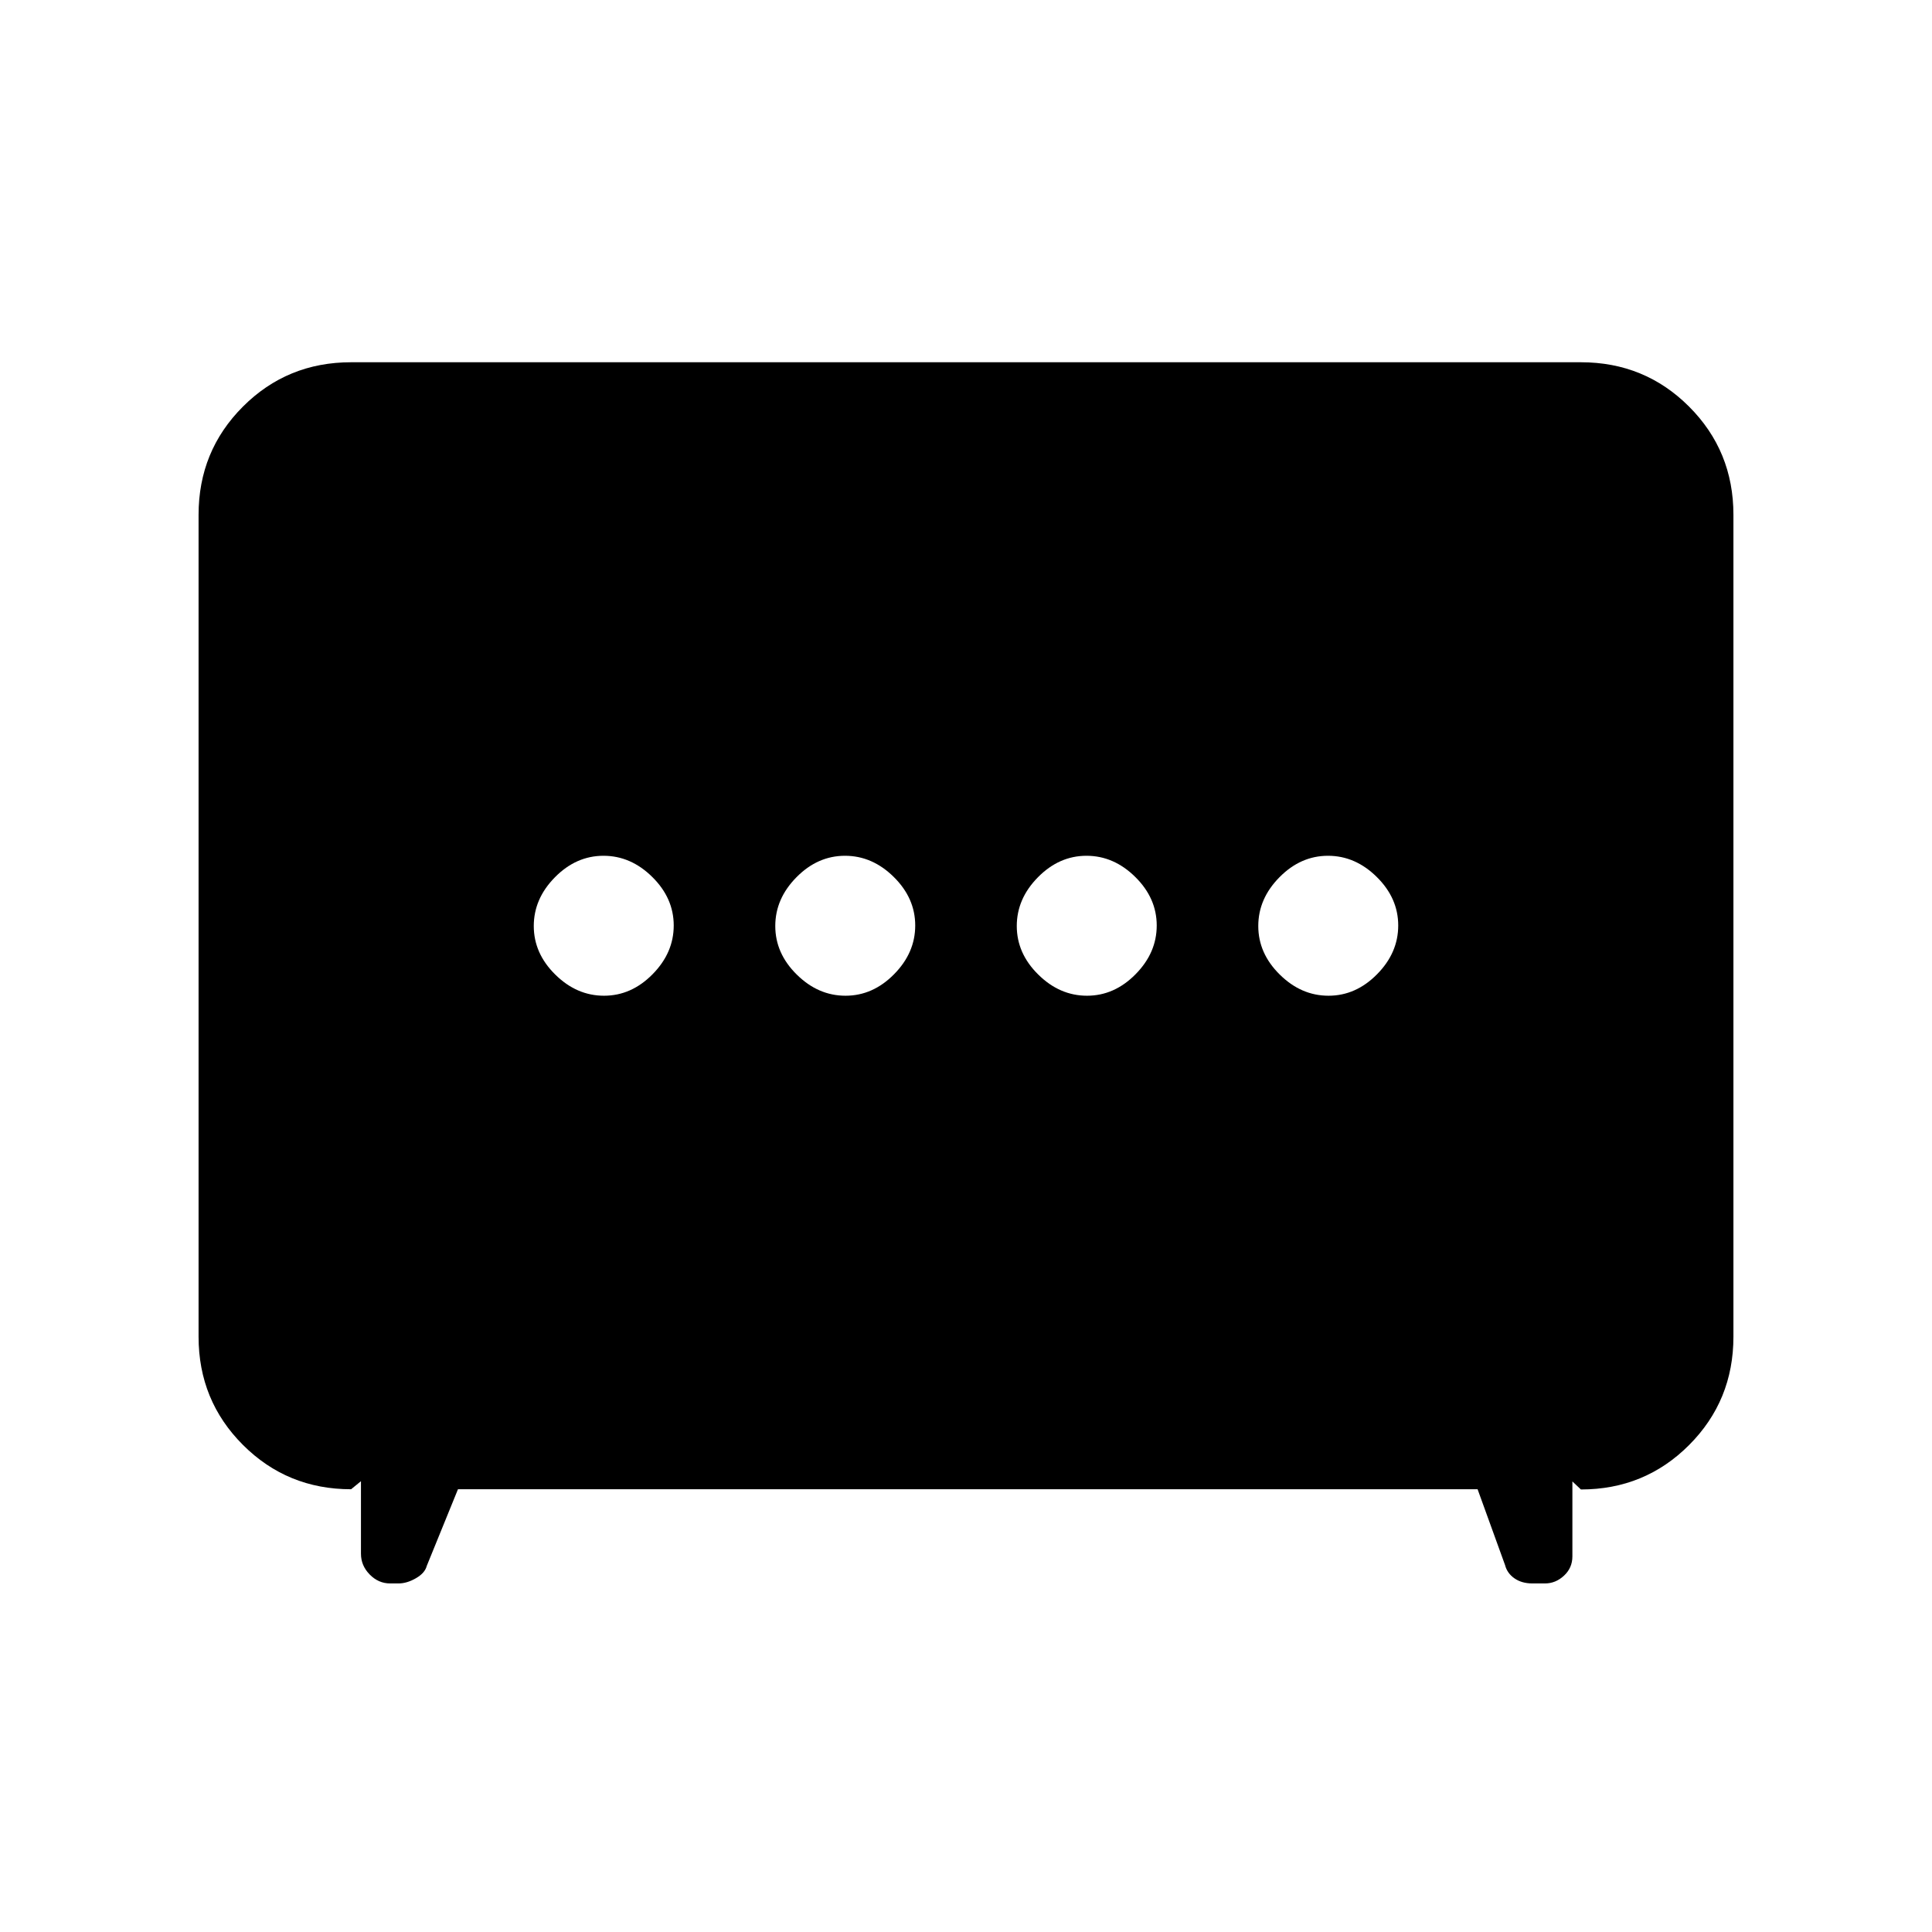 <svg xmlns="http://www.w3.org/2000/svg" height="40" viewBox="0 -960 960 960" width="40"><path d="M420.13-465.23q13.59 0 24.11-10.66 10.53-10.65 10.53-24.24 0-13.59-10.66-24.11-10.65-10.53-24.24-10.53-13.59 0-24.11 10.66-10.53 10.65-10.53 24.24 0 13.59 10.66 24.11 10.65 10.53 24.24 10.53Zm120 0q13.59 0 24.11-10.66 10.53-10.65 10.53-24.24 0-13.59-10.66-24.11-10.65-10.53-24.24-10.53-13.59 0-24.11 10.66-10.53 10.65-10.53 24.24 0 13.59 10.66 24.11 10.65 10.53 24.24 10.53Zm-240 0q13.59 0 24.11-10.66 10.53-10.65 10.53-24.24 0-13.59-10.66-24.11-10.65-10.53-24.24-10.53-13.59 0-24.11 10.66-10.53 10.65-10.53 24.24 0 13.59 10.66 24.11 10.65 10.53 24.24 10.53Zm360 0q13.59 0 24.11-10.66 10.53-10.65 10.53-24.24 0-13.59-10.66-24.11-10.65-10.53-24.24-10.53-13.59 0-24.11 10.66-10.53 10.65-10.53 24.24 0 13.59 10.66 24.11 10.65 10.53 24.24 10.53ZM227.56-220l-15.51 38.1q-.92 3.55-5.39 6.12-4.46 2.58-8.65 2.58h-4.16q-5.79 0-10.14-4.43-4.35-4.43-4.35-10.32V-224l-4.9 4q-31.72 0-53.75-22.04-22.04-22.04-22.04-53.75v-408.42q0-31.71 22.04-53.75Q142.74-780 174.46-780h611.08q31.72 0 53.75 22.04 22.04 22.04 22.04 53.75v408.42q0 31.76-22.04 53.83-22.03 22.07-53.75 22.07l-4.23-4v37.27q0 5.68-4.16 9.55-4.16 3.87-9.45 3.87h-6.26q-5.3 0-8.93-2.54-3.62-2.53-4.66-6.59L734.21-220H227.56Z"/></svg>
